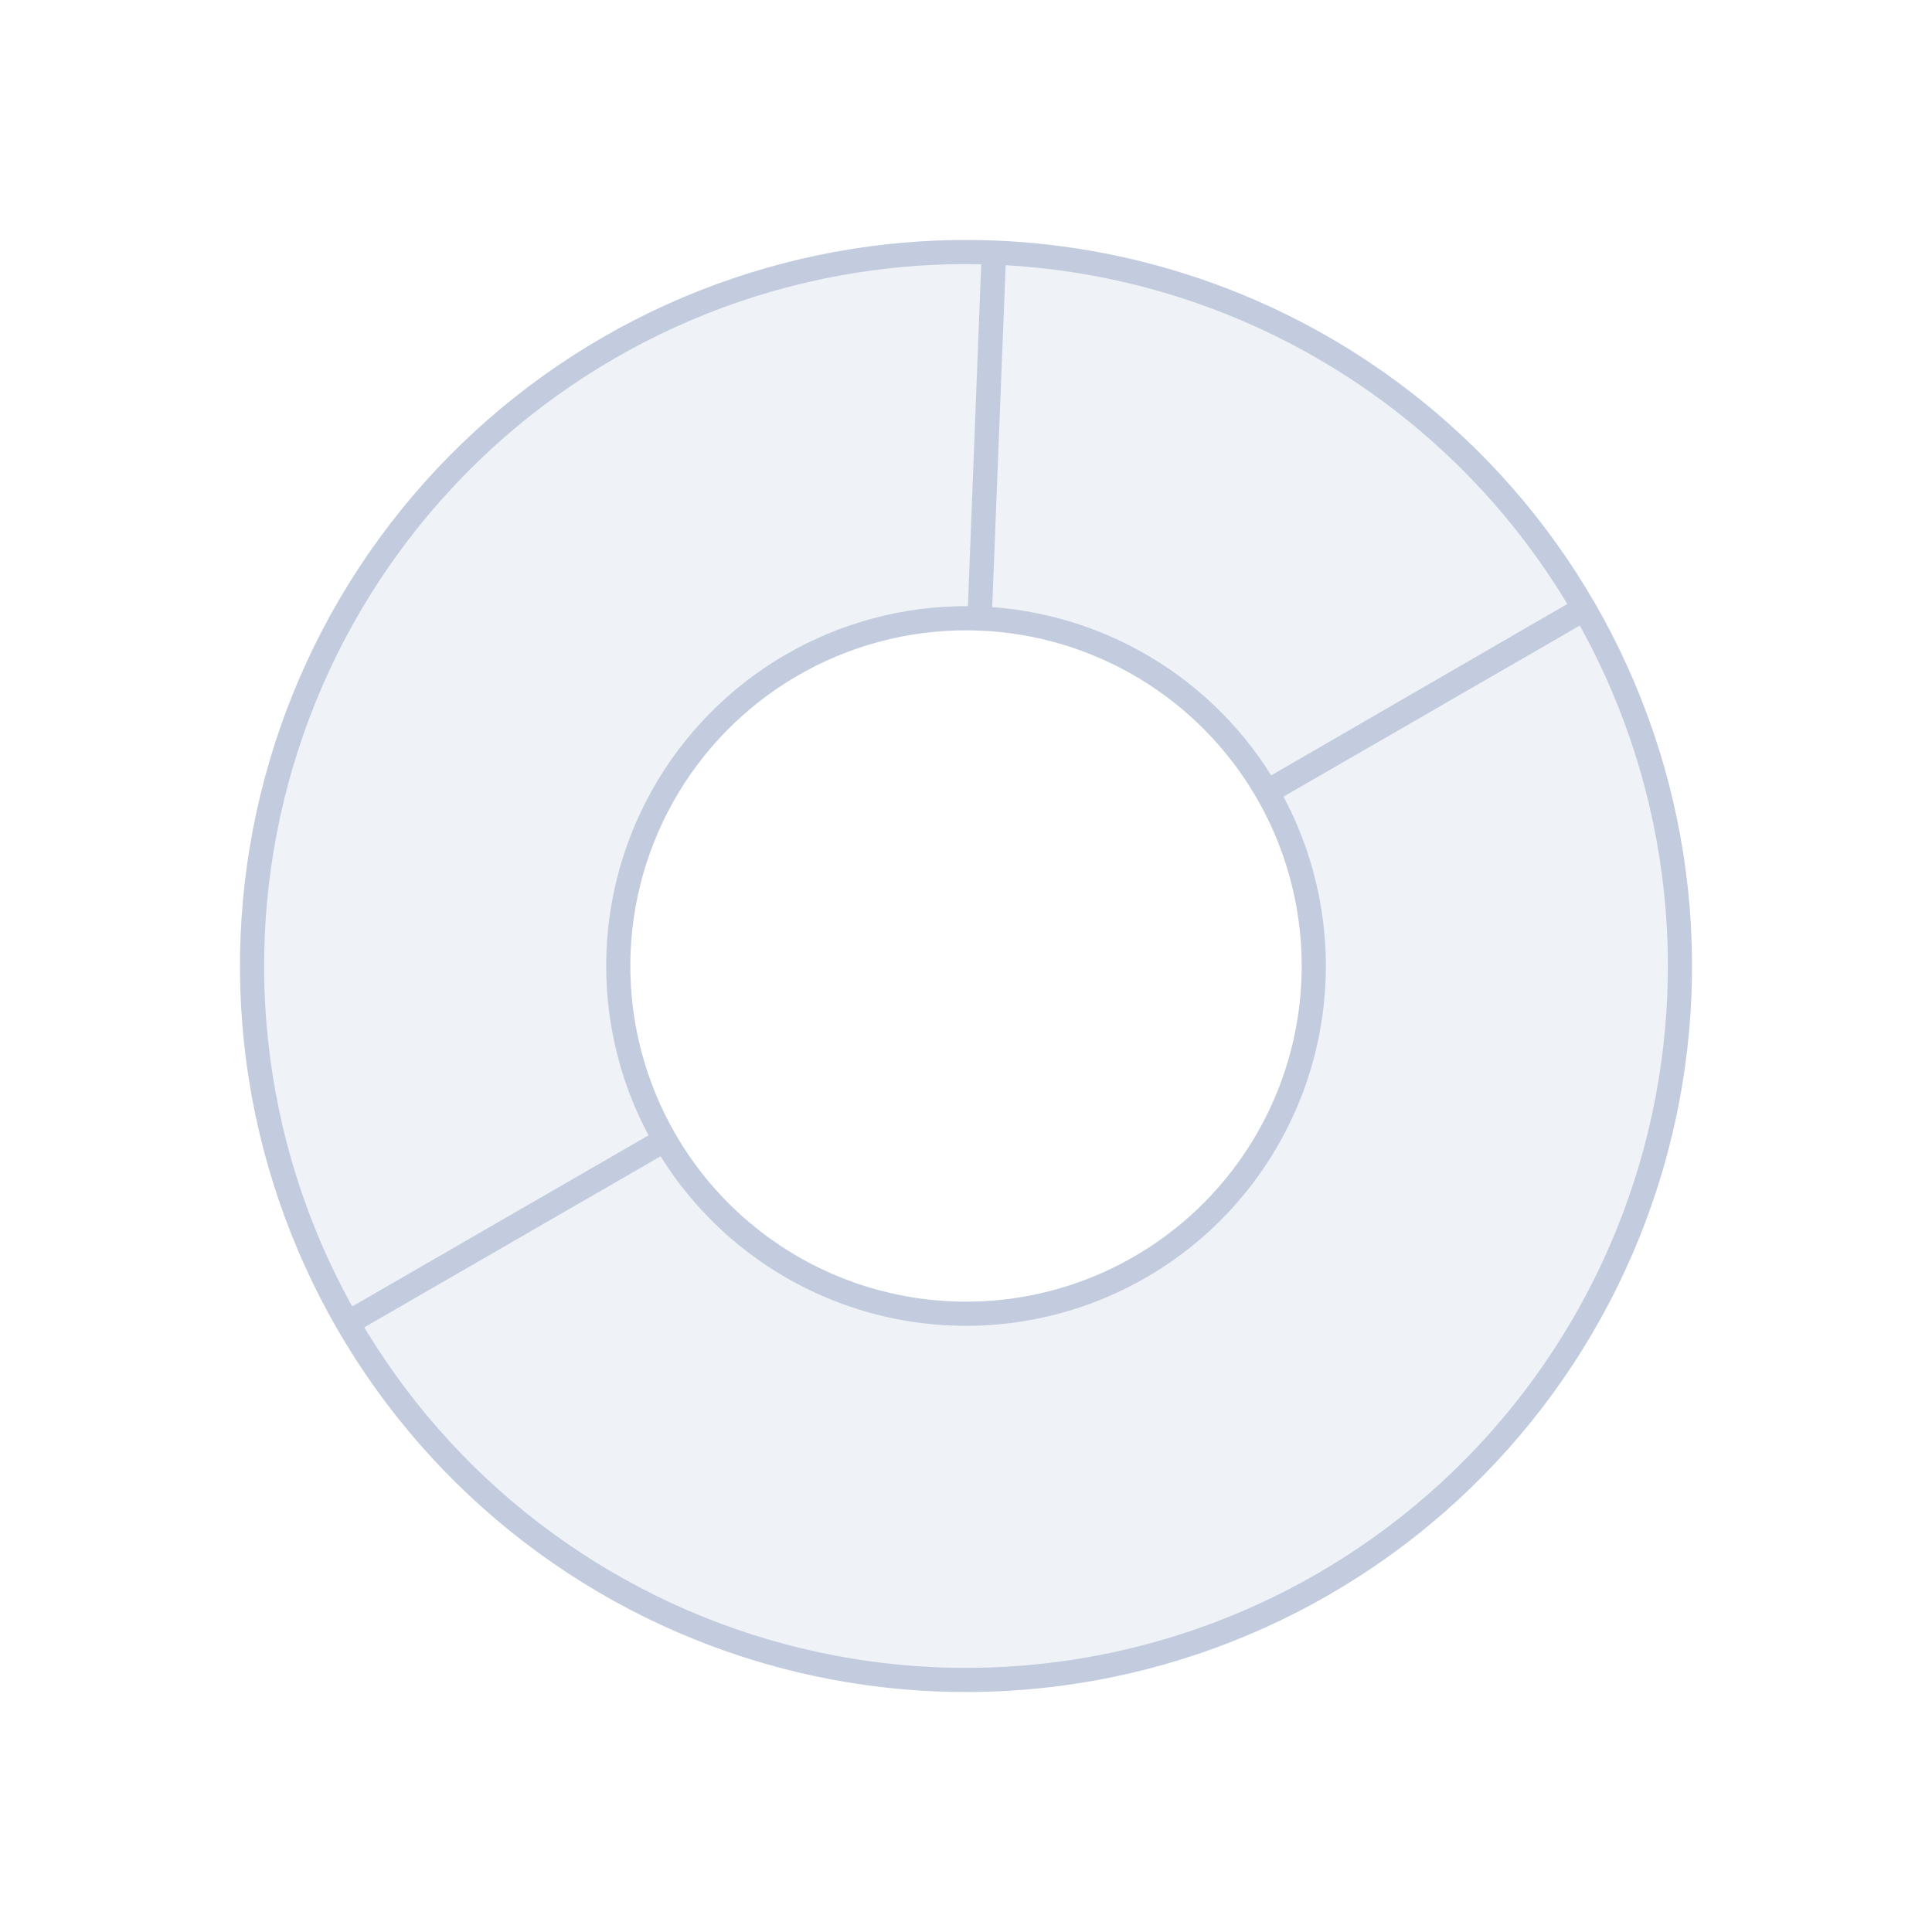 <svg width="80" height="80" viewBox="0 0 80 80" fill="none" xmlns="http://www.w3.org/2000/svg">
  <path d="M65.604 25.218C67.526 28.549 68.8 32.254 69.311 36.141C70.335 43.915 68.228 51.777 63.455 57.998C58.682 64.218 51.633 68.288 43.859 69.311C36.085 70.335 28.223 68.228 22.003 63.455C18.892 61.068 16.32 58.113 14.397 54.782L27.53 47.2C29.439 50.508 32.584 52.921 36.273 53.909C39.962 54.898 43.893 54.38 47.2 52.471C50.508 50.561 52.921 47.416 53.91 43.727C54.898 40.038 54.381 36.108 52.471 32.8L65.604 25.218Z" fill="#C2CCDE" fill-opacity="0.25" />
  <path d="M41.162 10.459L40.566 25.611C37.992 25.51 35.439 26.101 33.171 27.323C30.903 28.544 29.005 30.351 27.674 32.556C26.342 34.761 25.626 37.283 25.601 39.858C25.576 42.434 26.242 44.969 27.53 47.2L14.397 54.782C12.474 51.452 11.201 47.746 10.689 43.859C9.666 36.085 11.772 28.223 16.546 22.003C21.319 15.782 28.368 11.712 36.141 10.689C37.817 10.468 39.496 10.393 41.162 10.459Z" fill="#C2CCDE" fill-opacity="0.25" />
  <path d="M41.149 10.458C47.219 10.694 53.114 12.798 57.998 16.545C61.099 18.925 63.666 21.871 65.587 25.19L52.463 32.786C51.246 30.683 49.516 28.922 47.434 27.667C45.353 26.413 42.988 25.705 40.56 25.611L41.149 10.458Z" fill="#C2CCDE" fill-opacity="0.25" />
  <path d="M14.397 54.782C16.32 58.113 18.892 61.068 22.003 63.455C28.223 68.228 36.085 70.335 43.859 69.311C51.633 68.288 58.682 64.218 63.455 57.998C68.228 51.777 70.335 43.915 69.311 36.141C68.8 32.254 67.526 28.549 65.604 25.218L52.471 32.8C54.381 36.108 54.898 40.038 53.91 43.727C52.921 47.416 50.508 50.561 47.2 52.471C43.893 54.38 39.962 54.898 36.273 53.909C32.584 52.921 29.439 50.508 27.53 47.2M14.397 54.782L27.53 47.2M14.397 54.782C12.474 51.452 11.201 47.746 10.689 43.859C9.666 36.085 11.772 28.223 16.546 22.003C21.319 15.782 28.368 11.712 36.141 10.689C37.817 10.468 39.496 10.393 41.162 10.459L40.566 25.611C37.992 25.51 35.439 26.101 33.171 27.323C30.903 28.544 29.005 30.352 27.674 32.556C26.342 34.761 25.626 37.283 25.601 39.858C25.576 42.434 26.242 44.969 27.53 47.2M41.149 10.458C47.219 10.694 53.114 12.798 57.998 16.545C61.099 18.925 63.666 21.871 65.587 25.19L52.463 32.786C51.246 30.683 49.516 28.922 47.434 27.667C45.353 26.413 42.988 25.705 40.56 25.611L41.149 10.458Z" stroke="#C2CCDE" stroke-linecap="round" stroke-linejoin="round" />
</svg>